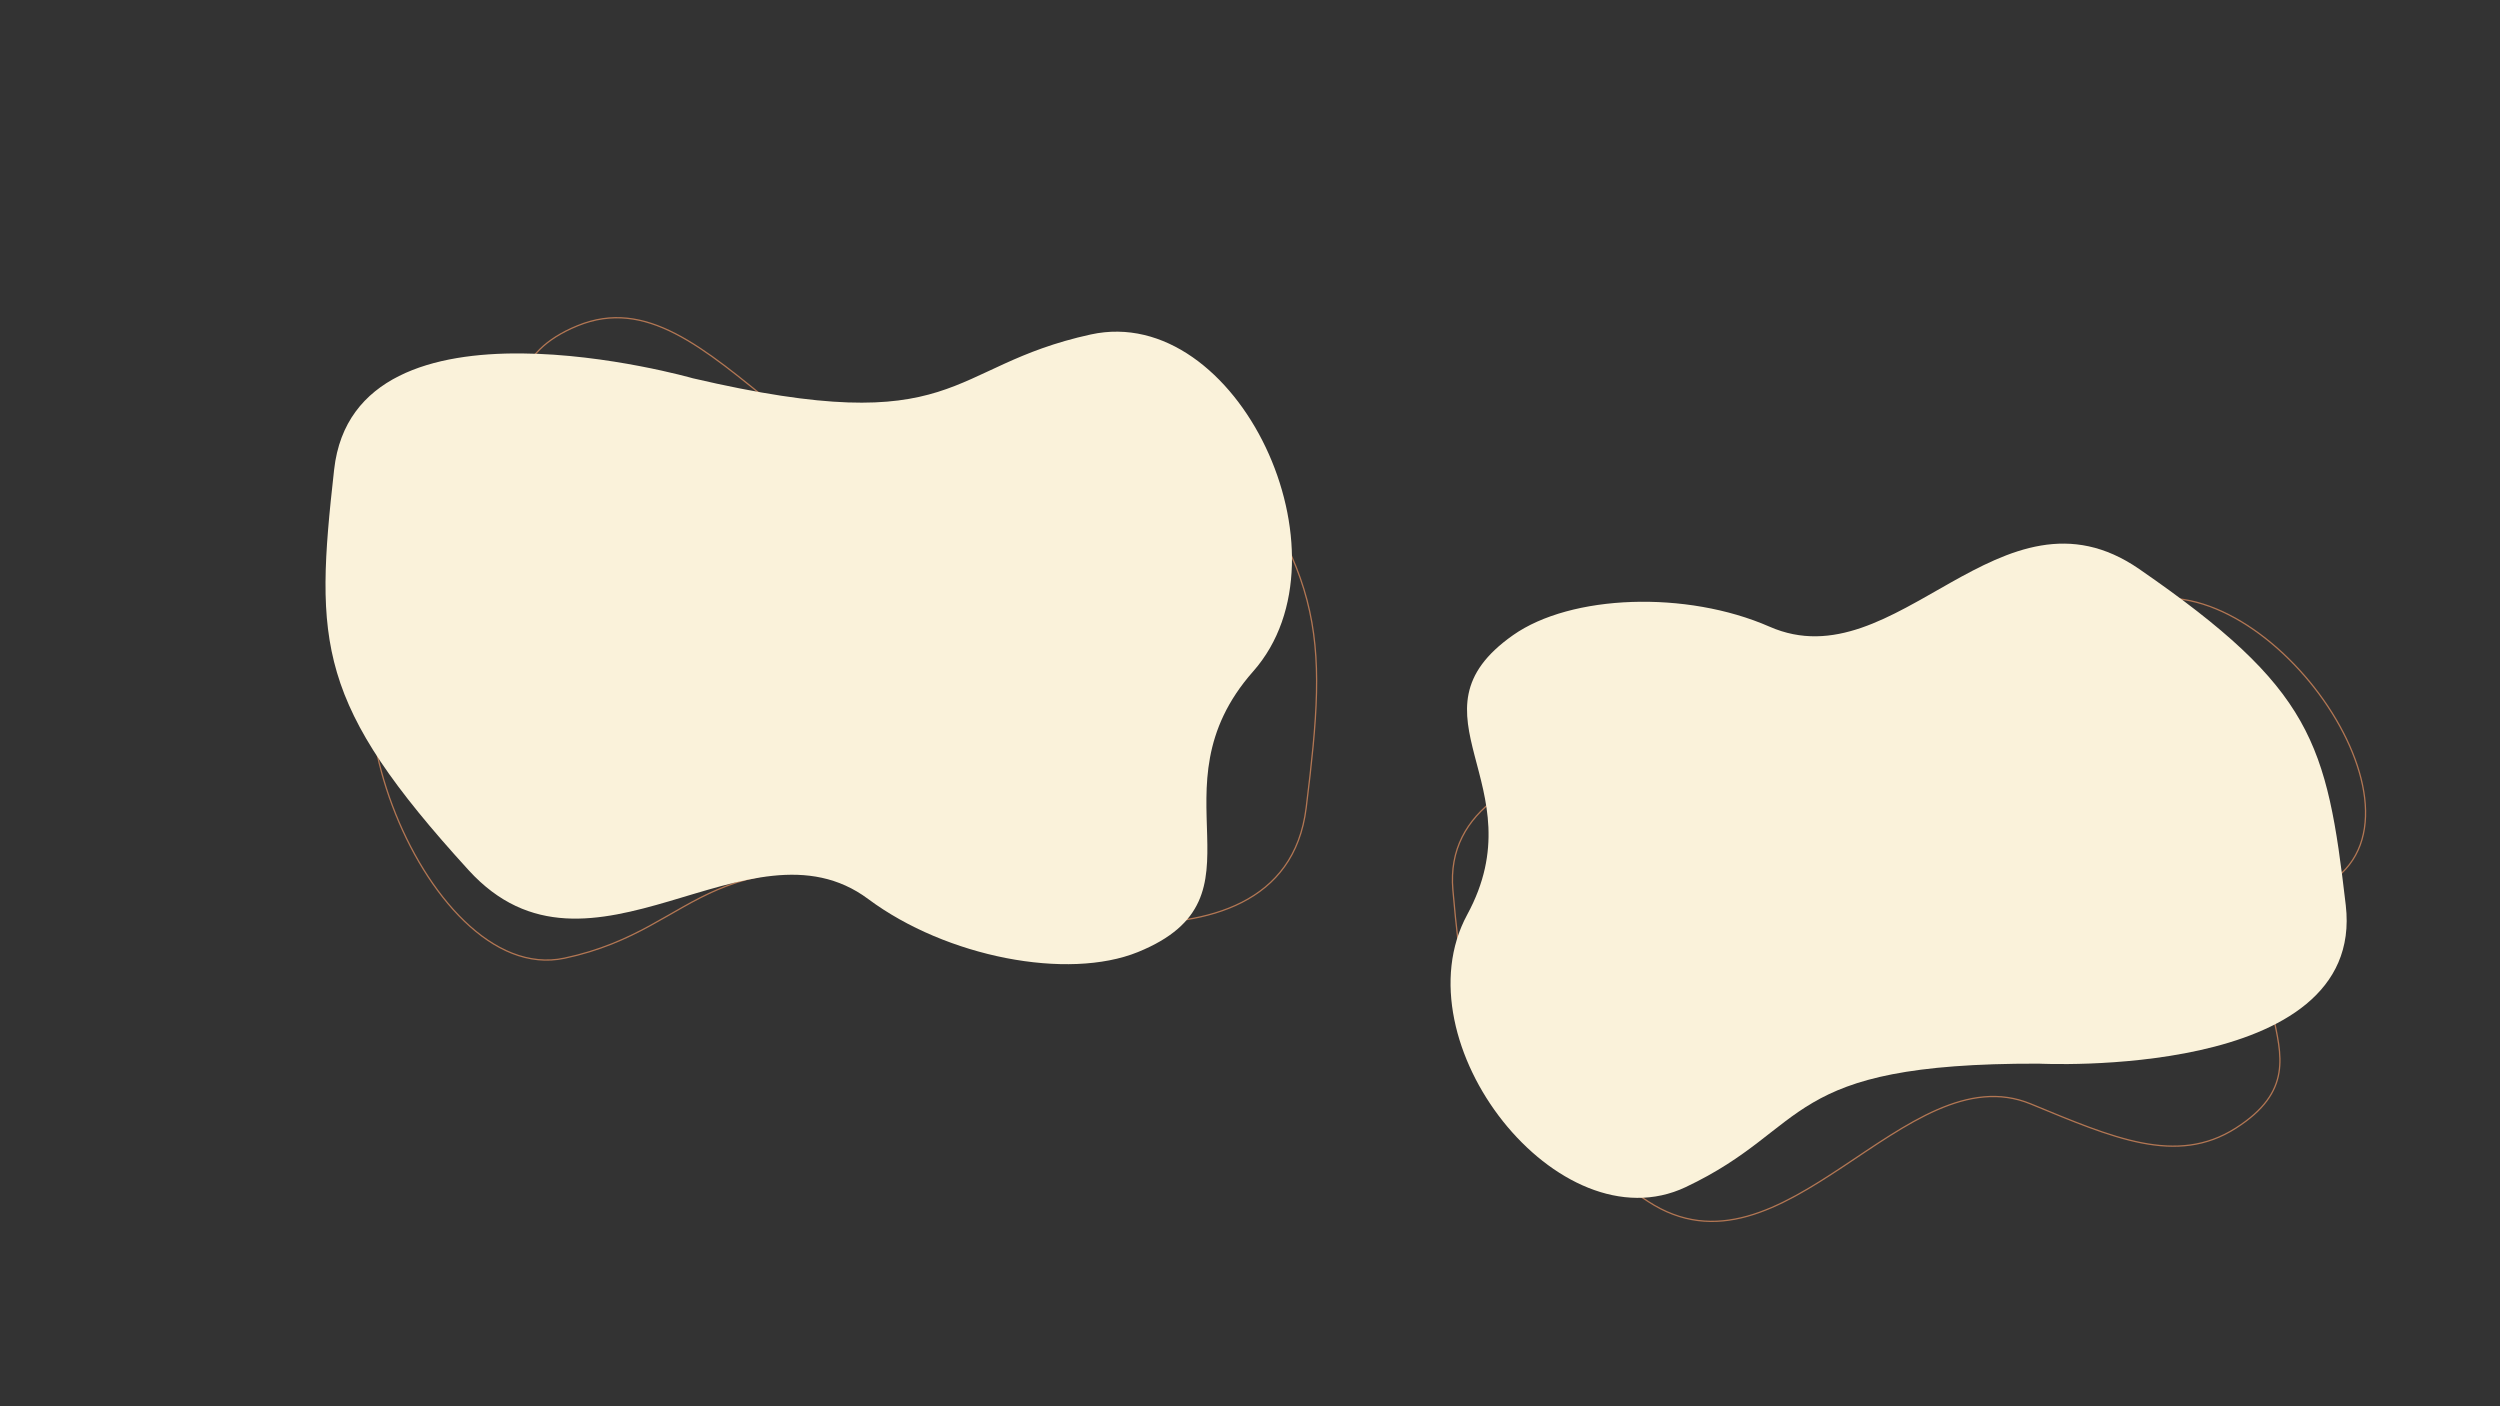 <svg id="Ebene_1" data-name="Ebene 1" xmlns="http://www.w3.org/2000/svg" xmlns:xlink="http://www.w3.org/1999/xlink" viewBox="0 0 1920 1080"><rect x="0" y="0" width="1920" height="1080" fill="#333333" stroke="none"/><defs><style>.cls-1,.cls-3{fill:none;}.cls-2{clip-path:url(#clip-path);}.cls-3{stroke:#b27653;}.cls-4{fill:#faf2da;}</style><clipPath id="clip-path"><rect class="cls-1" width="1920" height="1080"/></clipPath></defs><g class="cls-2"><path class="cls-3" d="M736.07,687.43s248.92,80.27,267.07-67C1020,483.89,1019.39,437.11,909,304.31c-88.1-105.95-224.94,80.16-312,9-57.09-46.67-101-84.62-153.43-63.14C342.13,291.72,453.69,391,325,450.18c-98.55,45.3-.67,309,108.54,285.71S537.53,634.7,736.07,687.43Z"/><path class="cls-3" d="M1356,570.67s-251.25-12-240.18,112.82c10.26,115.77,19.78,154.06,149.89,239.22,103.8,67.93,197.73-114.51,293.87-74.91,63,26,111.94,47.62,157.47,18.64,88.11-56.08-36.63-113.46,74-189.92,84.68-58.53-58.66-253.89-157.66-211.13S1554.26,571,1356,570.67Z"/><path class="cls-4" d="M532.14,290.53s-259.4-74.28-275.53,70.11c-15,133.87-13.52,179.63,103.31,307.68,93.2,102.15,215.39-46,306.88,22.15,60,44.68,153.24,62.61,207.16,40.7,104.33-42.39,7.88-124.31,88.48-215.54,79.11-89.53-12-283.41-124.72-258.76s-98.89,81.86-305.58,33.66"/><path class="cls-4" d="M1565.55,816.87s251.6,13.1,236-121.66C1787,570.27,1776.07,528.94,1642.89,437c-106.25-73.36-186.3,87.08-283.85,44.3-64-28.05-152.56-24.77-197,6.49-86,60.48,19,114.75-35.23,214.68-53.16,98.07,70.43,255.32,167.82,209.22s72.78-95.25,270.94-94.81"/></g></svg>